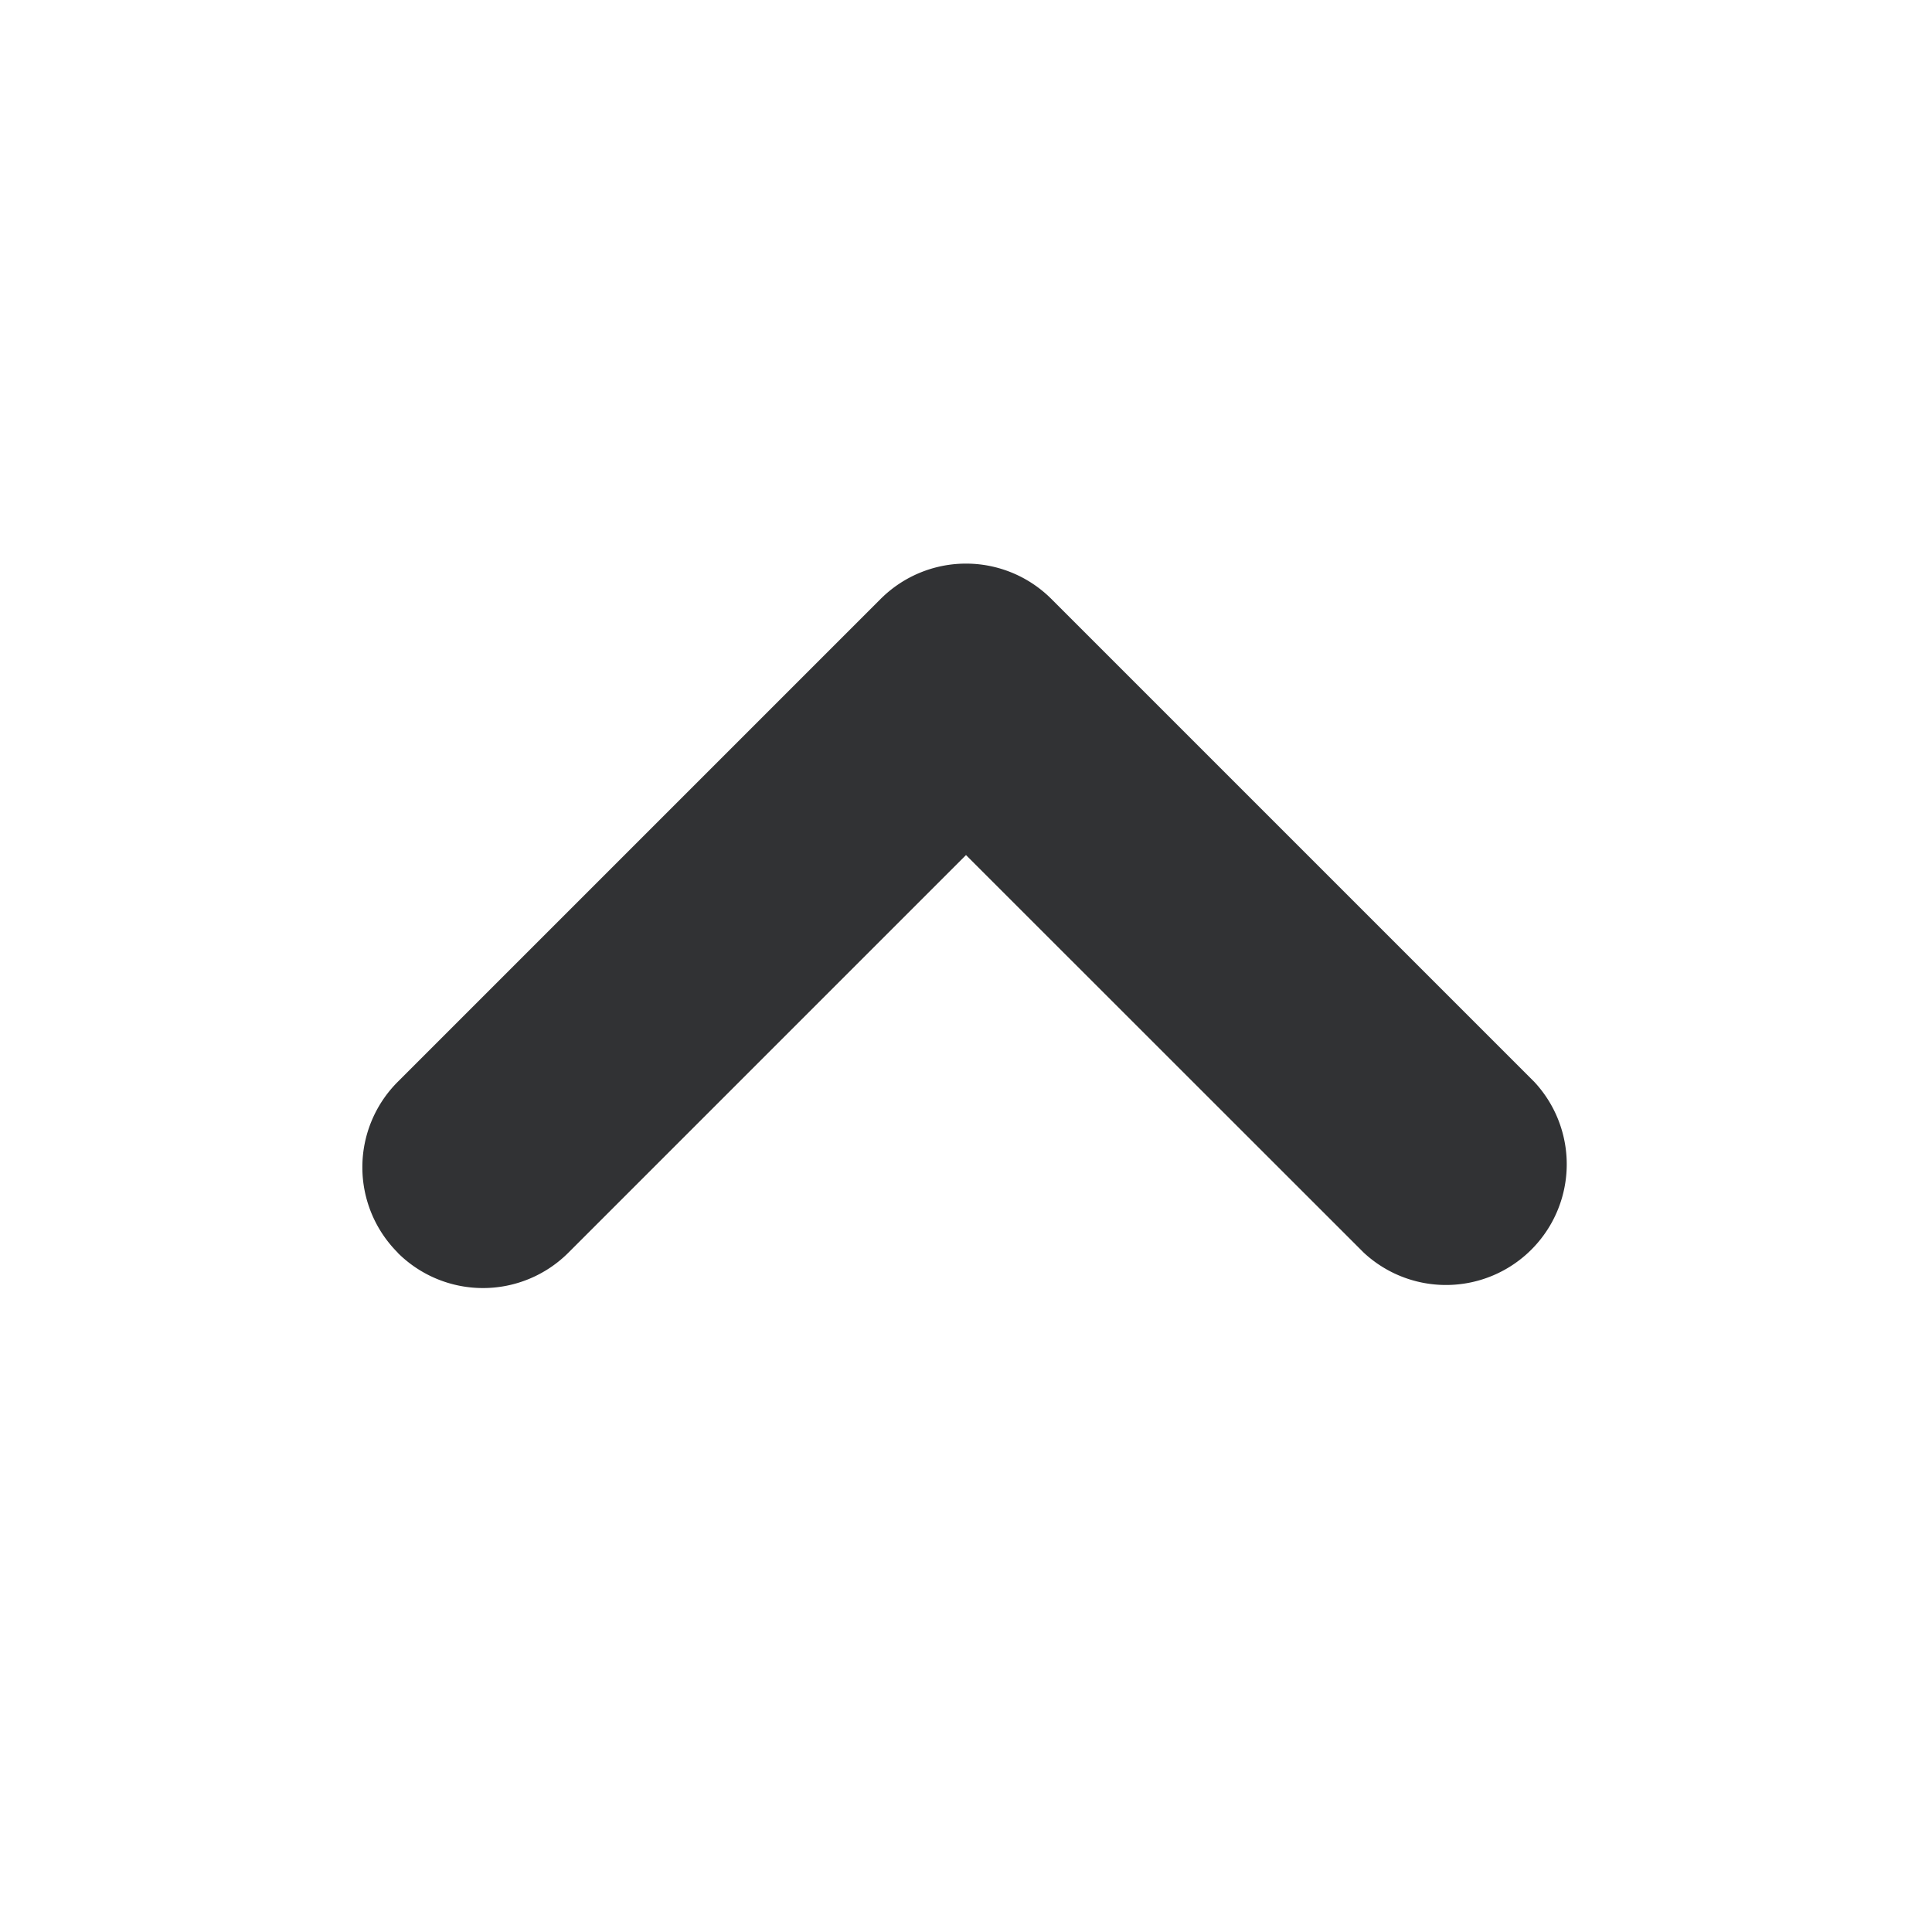 <svg xmlns="http://www.w3.org/2000/svg" width="24" height="24" fill="none" viewBox="0 0 24 24"><path fill="#313234" fill-rule="evenodd" d="M4.94 15.56a1.5 1.5 0 0 1 0-2.12l6-6a1.5 1.5 0 0 1 2.12 0l6 6a1.5 1.5 0 0 1-2.12 2.12L12 10.622l-4.94 4.94a1.5 1.5 0 0 1-2.12 0" clip-rule="evenodd"/></svg>